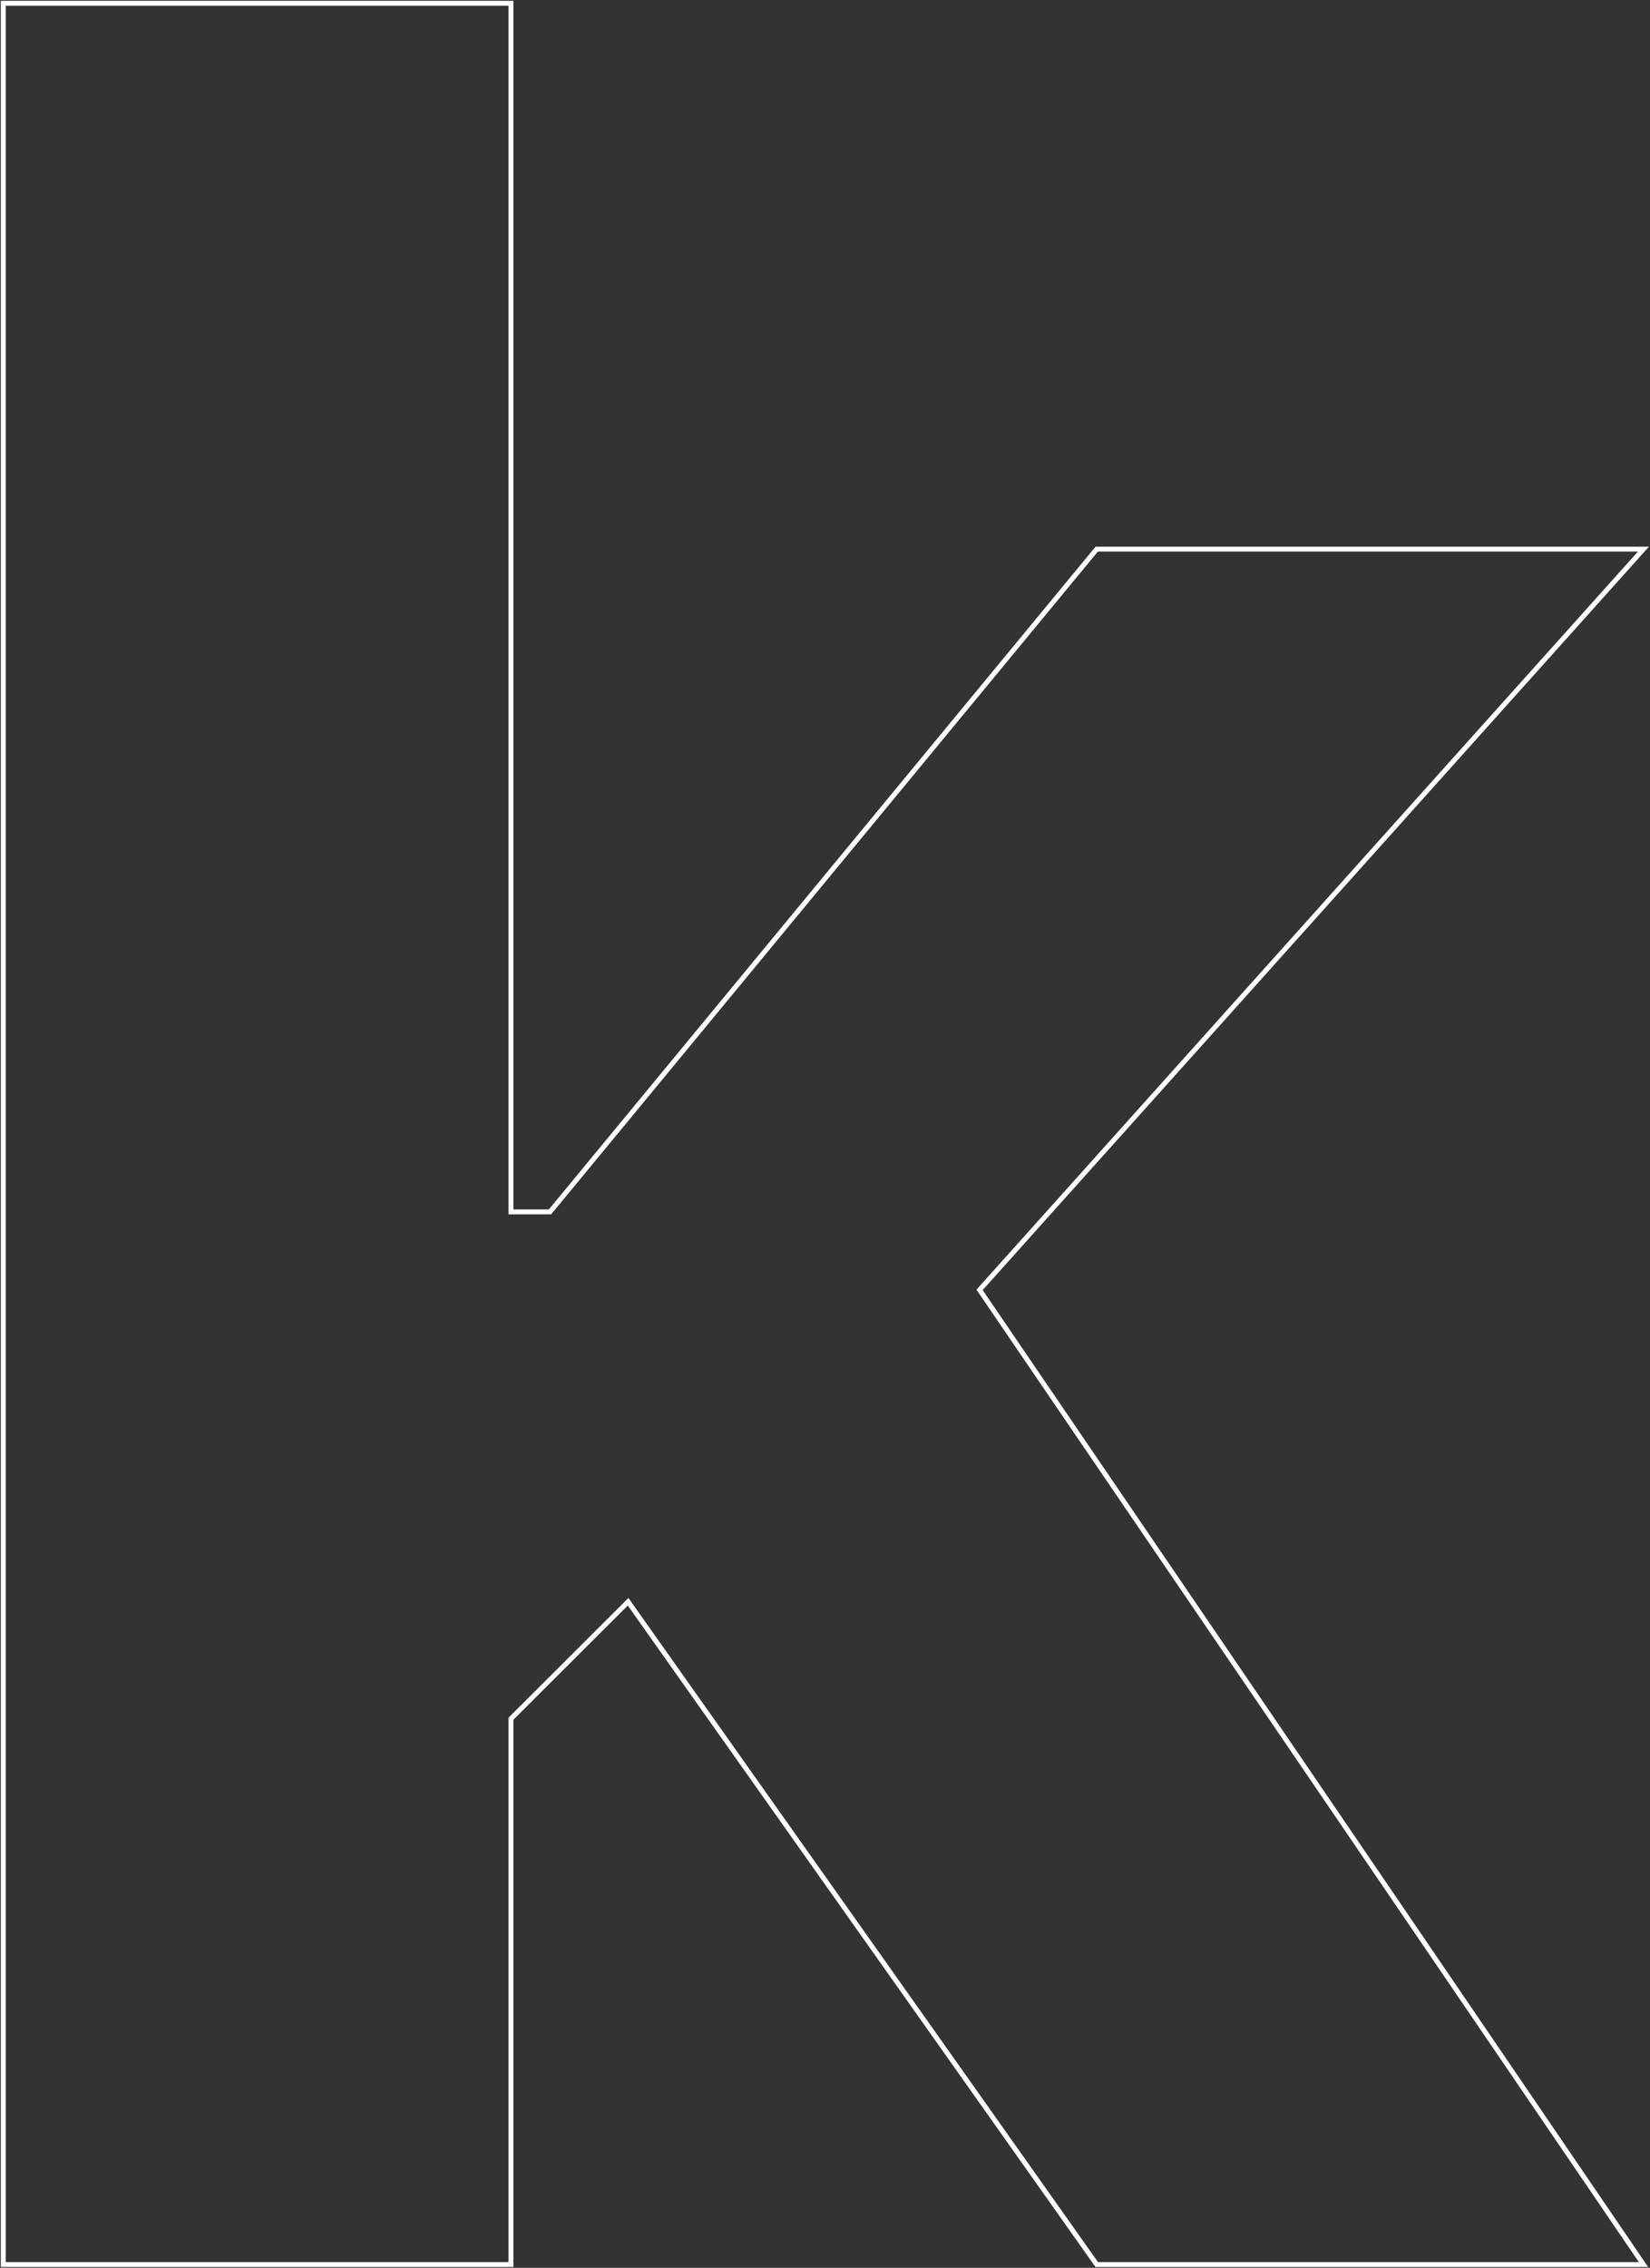 <svg width="1011" height="1389" viewBox="0 0 1011 1389" fill="none" xmlns="http://www.w3.org/2000/svg">
<rect x="0" y="0" width="1011" height="1389" fill="#333333" stroke="none"/>
<path d="M2 1387V2H313.071V742.259H337L672 336.31H1007L600.214 790.017L1007 1387H672L384.857 981.052L313.071 1052.69V1387H2Z" stroke="white" stroke-width="3"/>
</svg>
